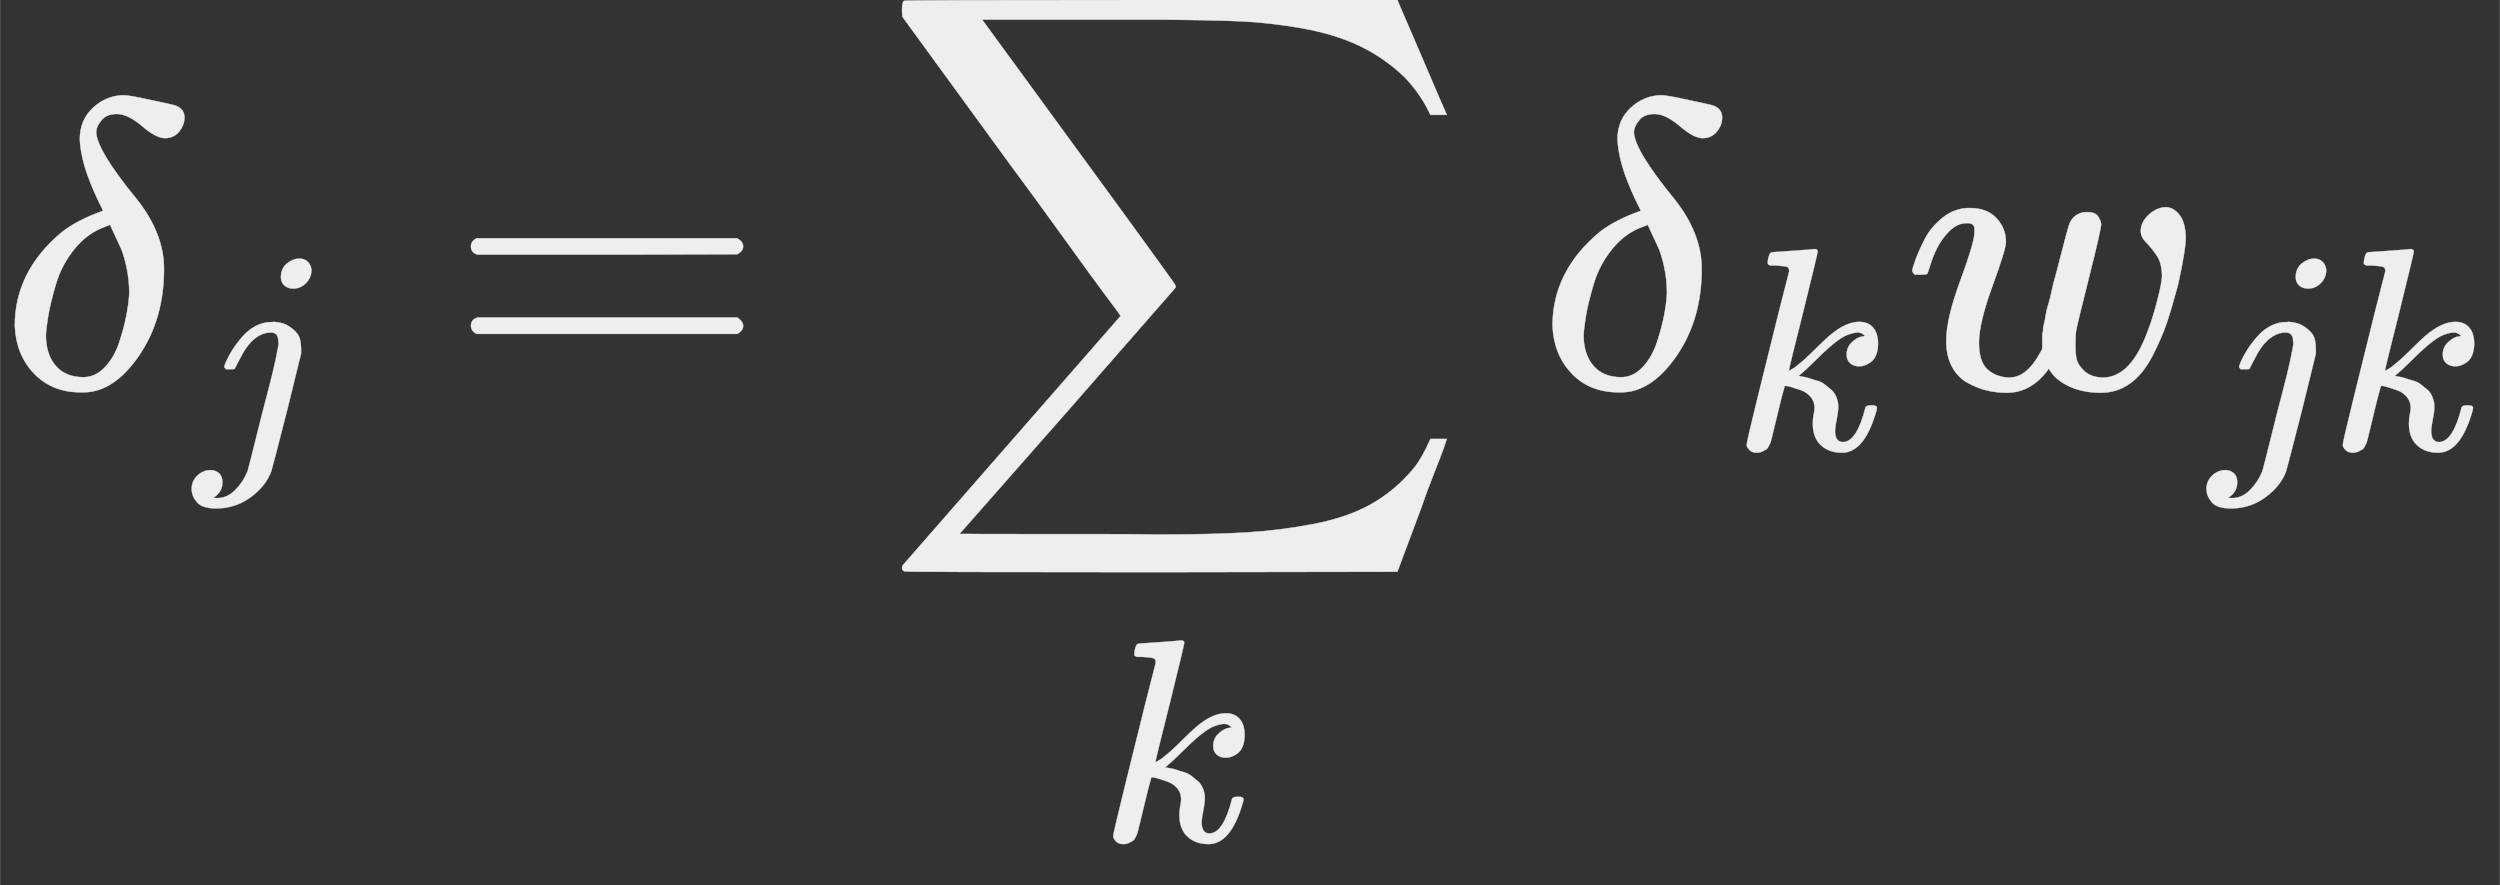 <svg xmlns="http://www.w3.org/2000/svg" xmlns:xlink="http://www.w3.org/1999/xlink" width="110.712" height="39.192" viewBox="0 -950 6116.7 2165.5" xmlns:v="https://vecta.io/nano"><rect x="0" y="-950" width="6116.7" height="2165.5" fill="#333333" stroke="none"/><defs><path id="A" d="M195 609Q195 656 227 686T302 717Q319 716 351 709T407 697T433 690Q451 682 451 662Q451 644 438 628T403 612Q382 612 348 641T288 671T249 657T235 628Q235 584 334 463Q401 379 401 292Q401 169 340 80T205 -10H198Q127 -10 83 36T36 153Q36 286 151 382Q191 413 252 434Q252 435 245 449T230 481T214 521T201 566T195 609ZM112 130Q112 83 136 55T204 27Q233 27 256 51T291 111T309 178T316 232Q316 267 309 298T295 344T269 400L259 396Q215 381 183 342T137 256T118 179T112 130Z"/><path id="B" d="M297 596q0 31 21 48 21 17 43 17 17 0 28-10 11-10 14-28 0-28-19-47-19-19-44-19-18 0-30 10-12 10-13 29zm-9-220q0 29-26 29-22 0-42-12-20-12-35-31-15-19-24-37-9-18-17-32l-7-14q-2-1-16-1h-14q-6 6-6 8 0 2 4 13 21 49 59 92 38 43 88 50 1 0 8 0 7 0 12 1 24-1 44-10 25-14 38-31 13-17 13-53v-16l-49-199Q267-67 264-75q-18-50-70-89-52-39-119-40-50 0-68 21-18 21-19 46 0 27 19 46 19 19 46 20 17 0 29-10 12-10 13-31 0-36-32-55 6-1 14-1 34 0 62 28 28 28 43 66l11 42q11 43 26 104 15 61 32 125 17 64 27 111 10 47 11 57 0 7-1 11z"/><path id="C" d="M56 347q0 13 14 20h637q15-8 15-20 0-11-14-19l-318-1H72q-16 5-16 20zm0-194q0 15 16 20h636q14-10 14-20 0-13-15-20H70q-14 7-14 20z"/><path id="D" d="M60 948q3 2 605 2h602l58-135q59-138 63-146h-40l-7 14q-21 41-56 78-50 48-111 77-61 29-141 43-80 14-151 17-71 3-183 4H574h-31-292l8-11q463-633 465-639 1-2 0-6-3-3-264-302L196-356q0-1 211-1 52 0 141 0 89 0 128-1 136 0 220 5 84 5 167 21 83 16 141 49 58 33 103 87 21 26 41 72h40q0-1-7-21-7-20-25-65-18-45-31-84l-58-155-601-1q-602 0-605 2-6 2-6 9 0 2 2 6l533 610q0 1-33 45-33 44-105 144-72 100-130 178L56 909l-1 15q0 21 5 24z"/><path id="E" d="M121 647q0 10 4 23 4 13 12 13 1 0 72 5 71 5 73 6 12 0 12-8 0-7-50-209-50-198-50-205 19 10 29 19 24 18 69 63 45 45 70 61 40 27 76 27 30 0 47-19 17-19 18-54 0-25-7-42-7-17-19-25-12-8-21-11-9-3-18-3-20 0-32 11-12 11-12 29 0 25 16 41 16 16 32 21l16 3q-12 12-24 12h-4q-32-3-63-25-31-22-73-64-42-42-66-61 2-1 15-3 13-2 24-6 11-4 26-8 15-4 27-14 12-10 22-18 10-8 17-26 7-18 6-33 0-17-5-41-5-24-6-40 0-40 27-40 48 0 78 119 2 8 20 8h4q16 0 16-9 0-5-3-14Q455-11 378-11q-45 0-73 26-28 26-28 75 0 18 3 31 3 13 3 24 0 22-14 38-14 16-35 23-21 7-34 11-13 4-18 3h-2q-12-42-21-81-9-39-14-58-5-19-9-37-4-18-7-24-3-6-7-13-4-7-11-9-13-9-28-9-17 0-26 10-9 10-9 17 0 10 37 160 37 150 73 295l37 145q1 13-7 16-8 3-39 5h-5q-10 0-13 0-3 0-7 3-4 3-3 7z"/><path id="F" d="M580 385q0 21 19 39 19 18 42 19 18 0 33-18 15-18 16-57 0-29-19-115-15-56-27-92-12-36-35-81-23-45-55-68-32-23-72-23-44 0-78 16-34 16-49 43-1-1-3-4-41-55-100-55-26 0-50 6-24 6-47 19-23 13-37 39-14 26-14 63 0 54 34 146 34 92 35 117 0 1 0 2 0 9 0 12 0 3-4 7-4 4-11 4h-4q-23 0-42-19-19-19-30-41-11-22-17-42-6-20-8-22-2-2-16-2H27q-6 6-6 9 0 6 8 28 8 22 23 51 15 29 44 52 29 23 65 23 43 0 66-25 23-25 23-58 0-18-33-108-33-90-33-139 0-46 21-65 21-19 53-20 43 0 76 61l5 9v23q0 3 0 9 0 6 1 8 1 2 1 7 0 5 1 9 1 4 3 13 2 9 3 17 1 8 6 24 5 16 8 32 3 16 11 43 29 114 33 123 13 27 43 27 19 0 26-10 7-10 8-19 0-13-29-128-29-115-32-132-2-11-2-35v-7q0-15 3-29 3-14 19-29 16-15 45-16 71 0 113 122 9 23 20 65 11 42 12 60 0 33-13 52-13 19-26 32-13 13-13 28z"/></defs><g  stroke="#eee" fill="#eee"  transform="scale(1 -1)"><use xlink:href="#A"/><use xlink:href="#B" transform="matrix(.707 0 0 .707 477 -150)"/><use xlink:href="#C" x="1096.1"/><g transform="translate(2151.9)"><use xlink:href="#D"/><use xlink:href="#E" transform="matrix(.707 0 0 .707 537.8 -1107.7)"/></g><g transform="translate(3762.6)"><use xlink:href="#A"/><use xlink:href="#E" transform="matrix(.707 0 0 .707 477 -150)"/></g><g transform="translate(4658)"><use xlink:href="#F"/><g transform="matrix(.707 0 0 .707 749 -150)"><use xlink:href="#B"/><use xlink:href="#E" x="412"/></g></g></g></svg>